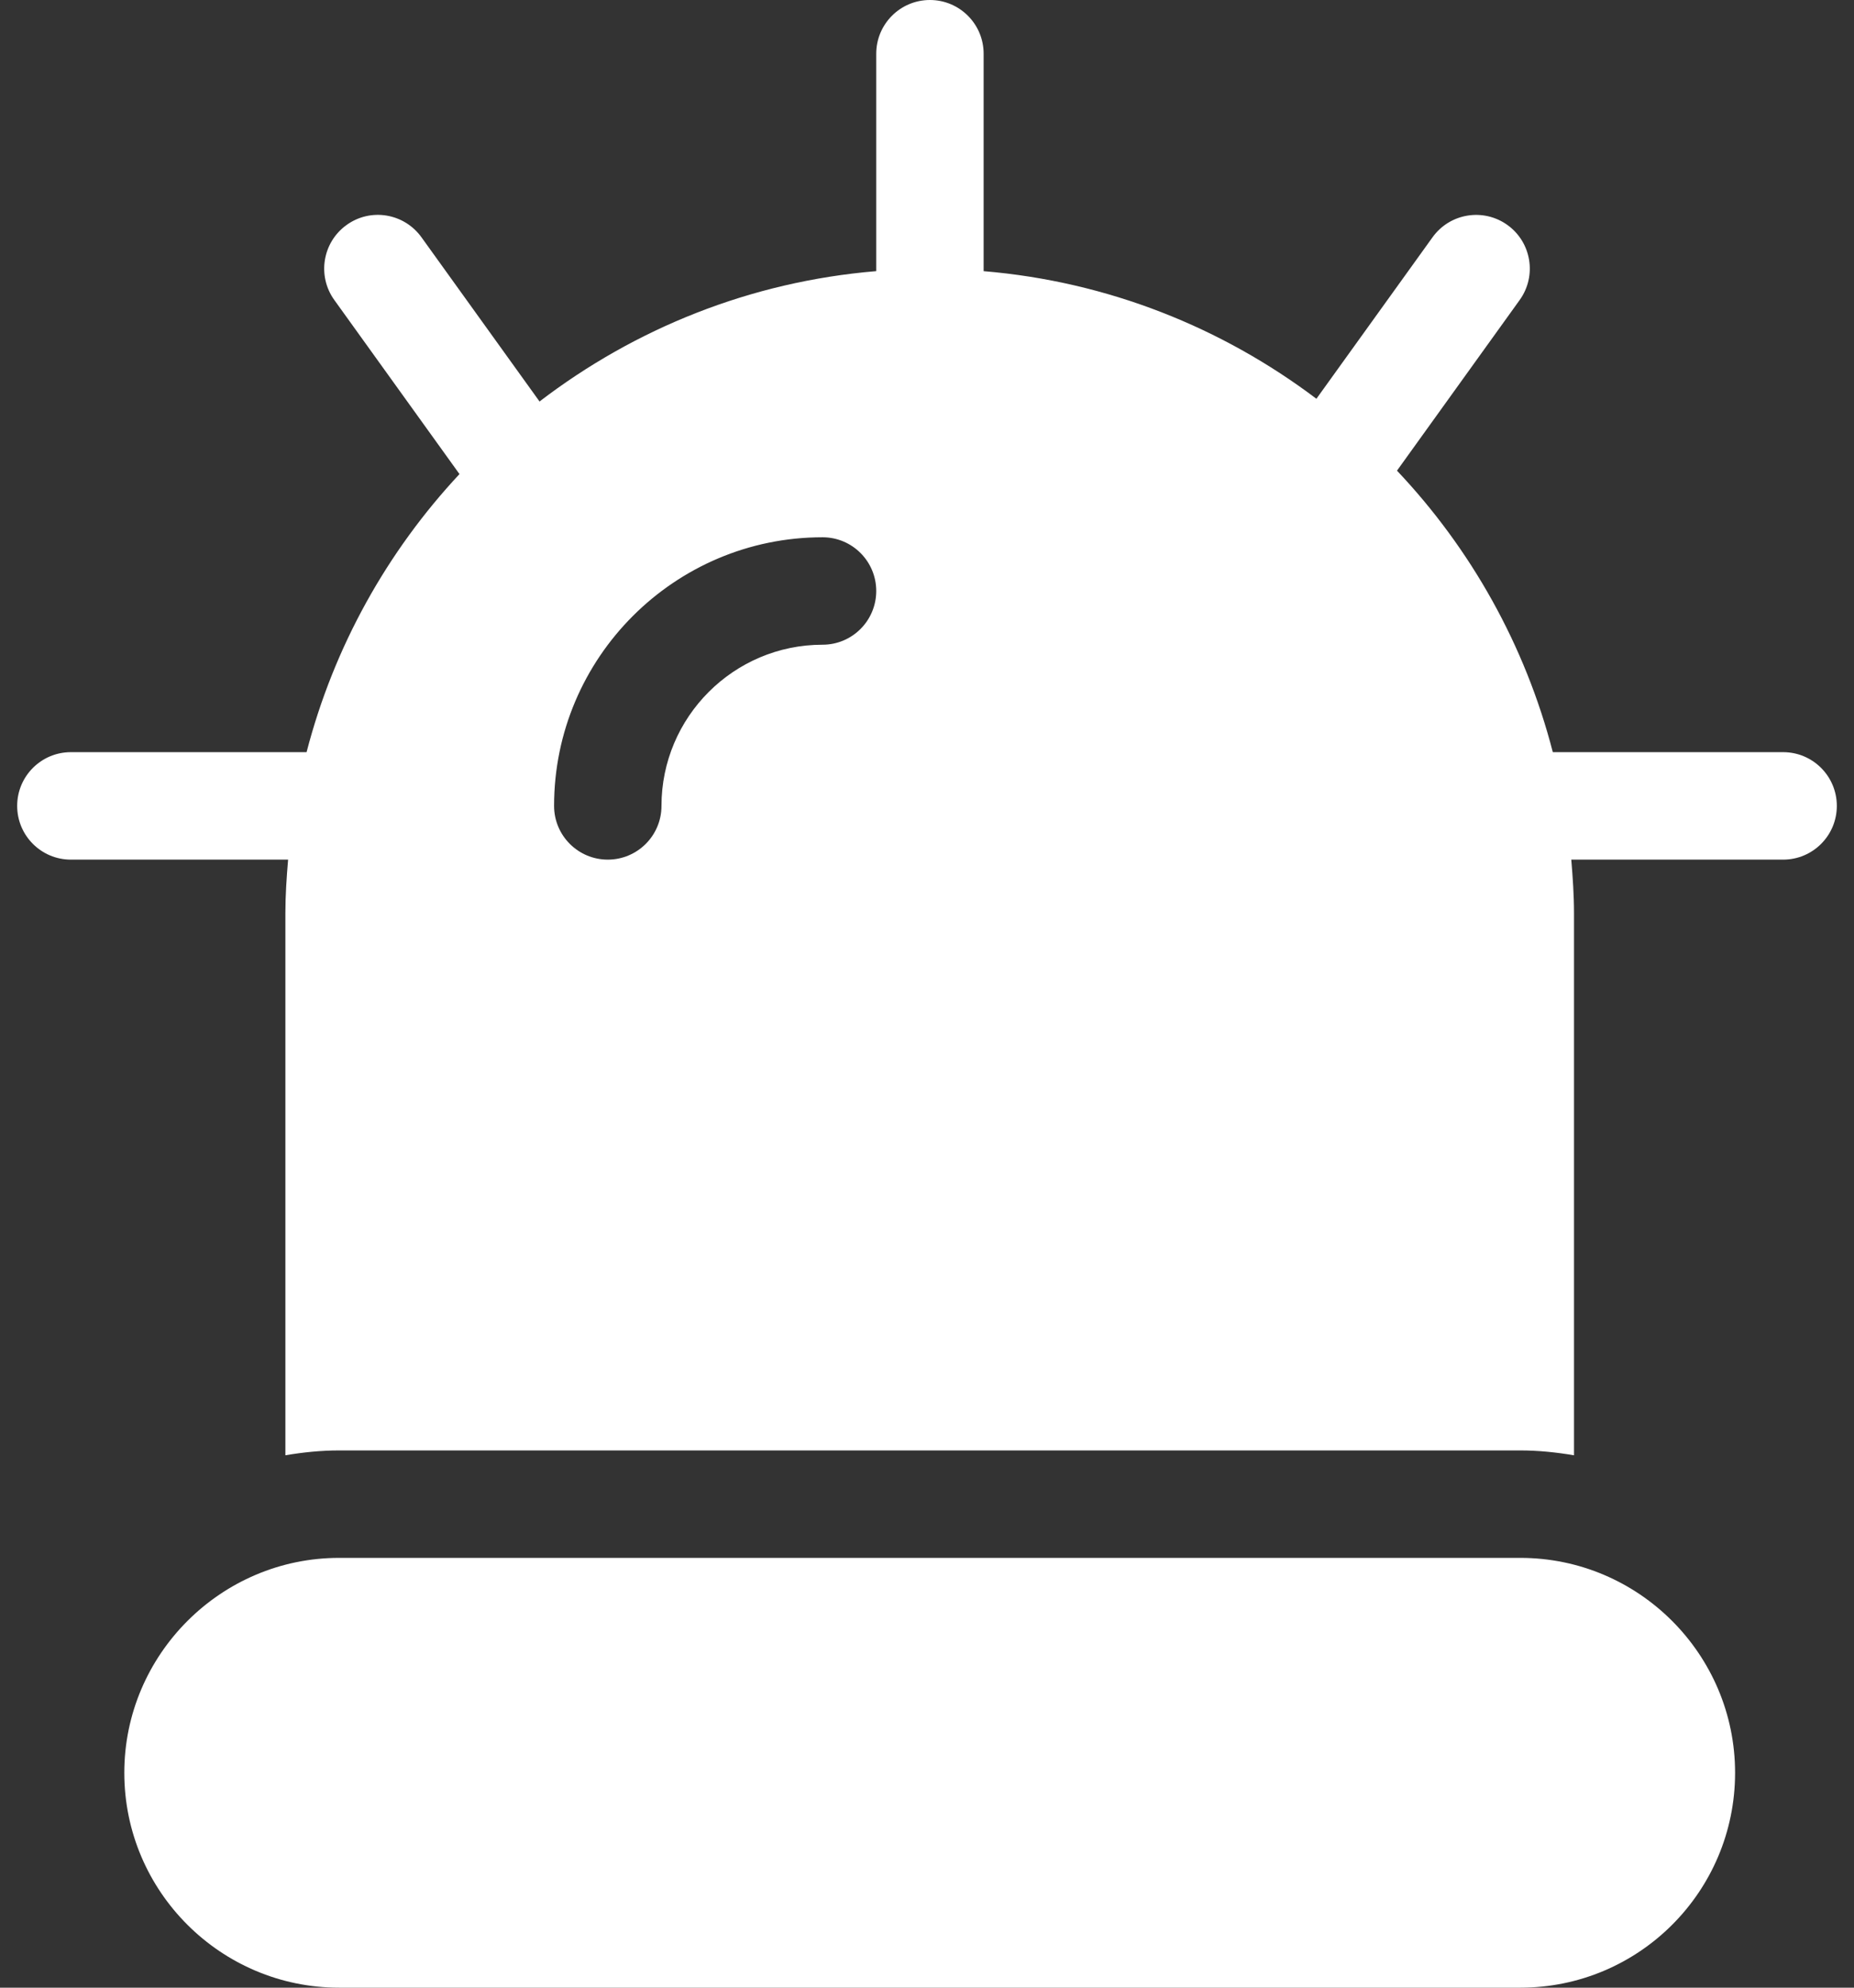 <svg width="84" height="90" viewBox="0 0 84 90" fill="none" xmlns="http://www.w3.org/2000/svg">
<rect x="0" y="0" width="84" height="90" fill="#333333" stroke="none"/>
<path d="M80.79 34.057H70.354C69.1 29.208 66.639 24.846 63.294 21.311L68.853 13.584C69.638 12.494 69.39 10.973 68.3 10.189C67.208 9.404 65.69 9.653 64.905 10.743L59.643 18.056C55.37 14.832 50.201 12.749 44.566 12.278V2.433C44.566 1.089 43.476 0 42.133 0C40.79 0 39.7 1.089 39.7 2.433V12.277C33.992 12.751 28.756 14.88 24.445 18.179L19.095 10.743C18.309 9.652 16.79 9.4 15.7 10.189C14.61 10.973 14.362 12.494 15.147 13.584L20.818 21.466C17.542 24.973 15.129 29.277 13.89 34.057H3.21C1.867 34.057 0.778 35.147 0.778 36.49C0.778 37.834 1.867 38.923 3.21 38.923H13.053C12.986 39.724 12.93 40.529 12.93 41.346V65.893C13.722 65.76 14.531 65.674 15.362 65.674H68.88C69.711 65.674 70.52 65.76 71.314 65.894V41.346C71.314 40.529 71.257 39.724 71.191 38.923H80.79C82.133 38.923 83.222 37.834 83.222 36.49C83.222 35.147 82.133 34.057 80.79 34.057ZM37.268 29.192C33.243 29.192 29.97 32.466 29.97 36.49C29.97 37.834 28.88 38.923 27.537 38.923C26.194 38.923 25.104 37.834 25.104 36.49C25.104 29.784 30.561 24.327 37.268 24.327C38.611 24.327 39.7 25.416 39.7 26.759C39.7 28.103 38.611 29.192 37.268 29.192Z" fill="white"/>
<path d="M68.881 70.539H15.362C10.011 70.539 5.632 74.918 5.632 80.27C5.632 85.646 10.011 90 15.362 90H68.881C74.257 90 78.612 85.646 78.612 80.27C78.612 74.918 74.257 70.539 68.881 70.539Z" fill="white"/>
</svg>
